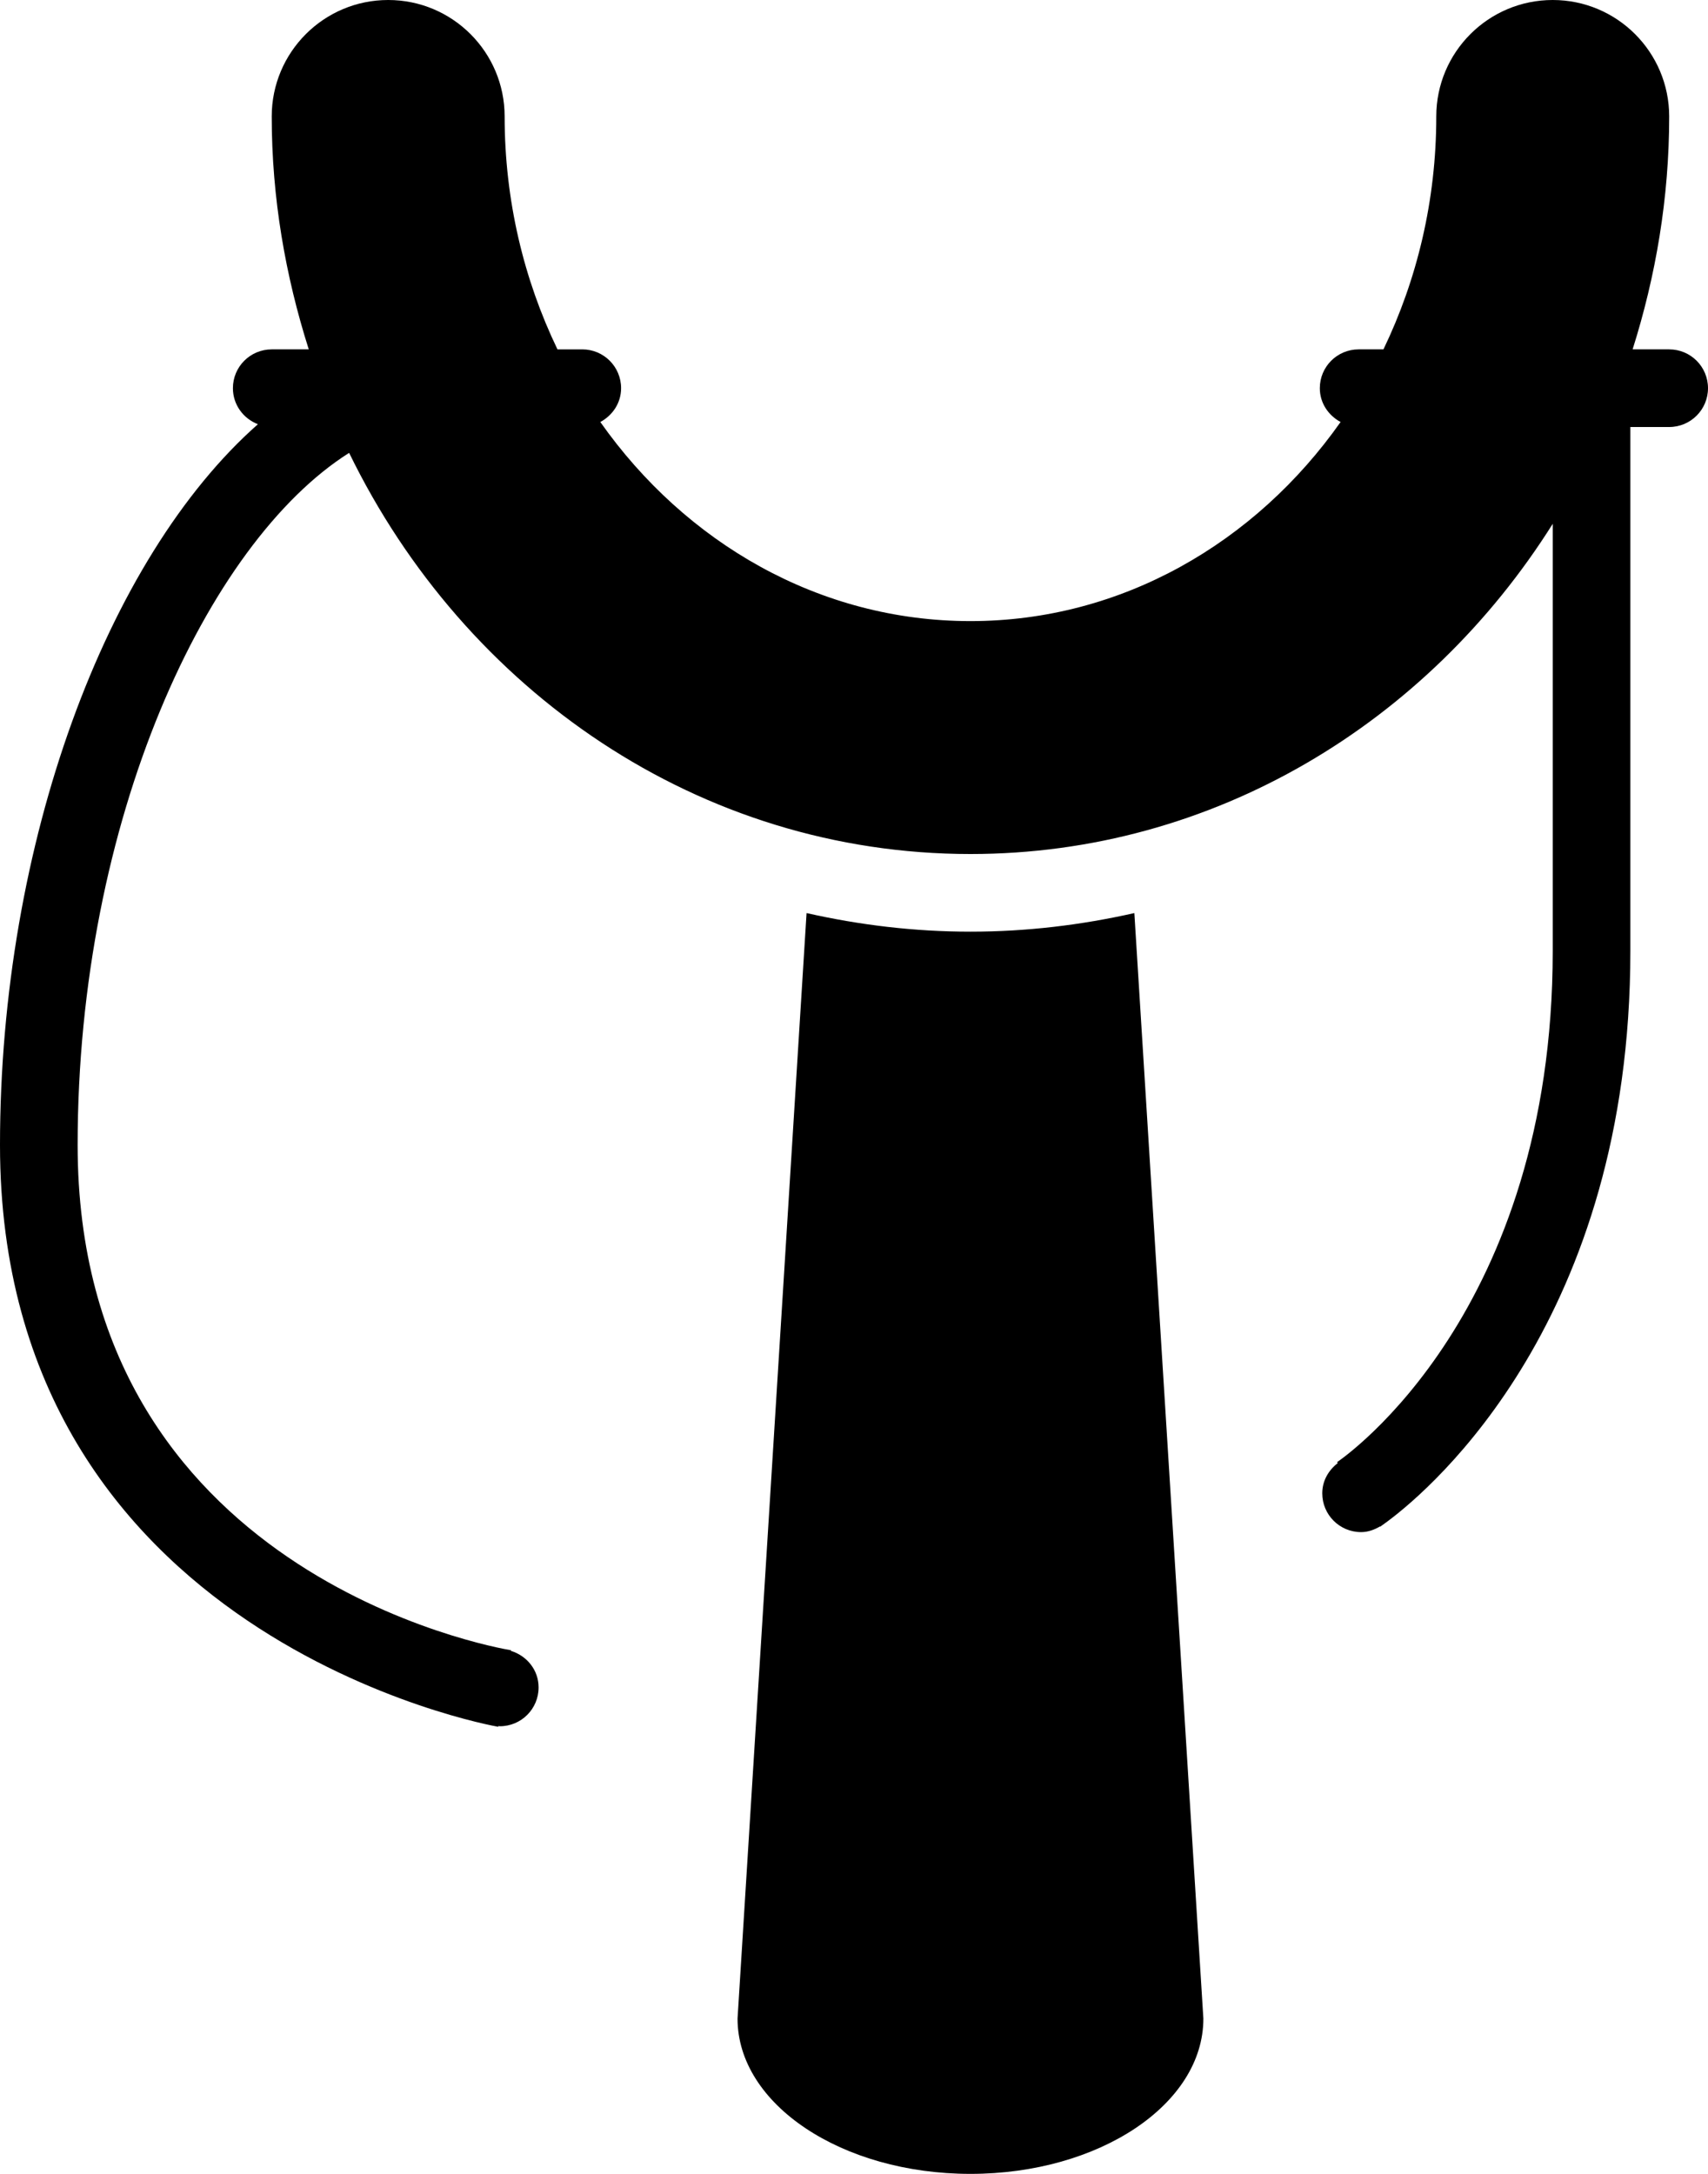 <?xml version="1.0" encoding="iso-8859-1"?>
<!-- Generator: Adobe Illustrator 16.0.4, SVG Export Plug-In . SVG Version: 6.00 Build 0)  -->
<!DOCTYPE svg PUBLIC "-//W3C//DTD SVG 1.1//EN" "http://www.w3.org/Graphics/SVG/1.1/DTD/svg11.dtd">
<svg version="1.1" id="Layer_1" xmlns="http://www.w3.org/2000/svg" xmlns:xlink="http://www.w3.org/1999/xlink" x="0px" y="0px"
	 width="44px" height="56px" viewBox="0 0 44 56" style="enable-background:new 0 0 44 56;" xml:space="preserve">
<g id="_x38_77-slingshot-selected_x40_2x.png">
	<g>
		<path d="M43,9h-0.942C42.655,7.111,43,5.101,43,3c0-1.656-1.343-3-3-3s-3,1.344-3,3c0,2.166-0.496,4.204-1.361,6H35
			c-0.553,0-1,0.447-1,1c0,0.382,0.221,0.702,0.535,0.871C32.343,13.983,28.893,16,25,16s-7.343-2.017-9.535-5.129
			C15.779,10.702,16,10.382,16,10c0-0.553-0.447-1-1-1h-0.639C13.496,7.204,13,5.166,13,3c0-1.656-1.343-3-3-3S7,1.344,7,3
			c0,2.103,0.354,4.111,0.954,6H7c-0.553,0-1,0.447-1,1c0,0.426,0.269,0.784,0.644,0.928C2.735,14.38,0,21.727,0,29.497
			c0,12.7,12.707,14.965,12.836,14.986l0.004-0.021c0.012,0,0.022,0.007,0.035,0.007c0.553,0,1-0.447,1-1
			c0-0.45-0.304-0.817-0.714-0.942l0.003-0.016C12.709,42.435,2,40.523,2,29.497c0-8.384,3.337-15.519,6.994-17.831
			C11.98,17.798,18.02,22,25,22c6.265,0,11.776-3.381,15-8.506c0,2.452,0,6.15,0,11.003c0,9.294-5.331,13.017-5.555,13.168
			l0.017,0.025c-0.237,0.183-0.399,0.456-0.399,0.778c0,0.553,0.447,1,1,1c0.181,0,0.342-0.062,0.488-0.146l0.004,0.006
			c0.021-0.014,0.09-0.063,0.18-0.129c0.012-0.012,0.027-0.019,0.039-0.03C36.892,38.33,42,33.977,42,24.497
			c0-6.642,0-11.128,0-13.497h1c0.553,0,1-0.447,1-1S43.553,9,43,9z M25,24c-1.449,0-2.859-0.171-4.222-0.479L19,52
			c0,2.209,2.687,4,6,4s6-1.791,6-4l-1.778-28.479C27.859,23.829,26.449,24,25,24z"/>
	</g>
</g>
<g>
</g>
<g>
</g>
<g>
</g>
<g>
</g>
<g>
</g>
<g>
</g>
<g>
</g>
<g>
</g>
<g>
</g>
<g>
</g>
<g>
</g>
<g>
</g>
<g>
</g>
<g>
</g>
<g>
</g>
</svg>

